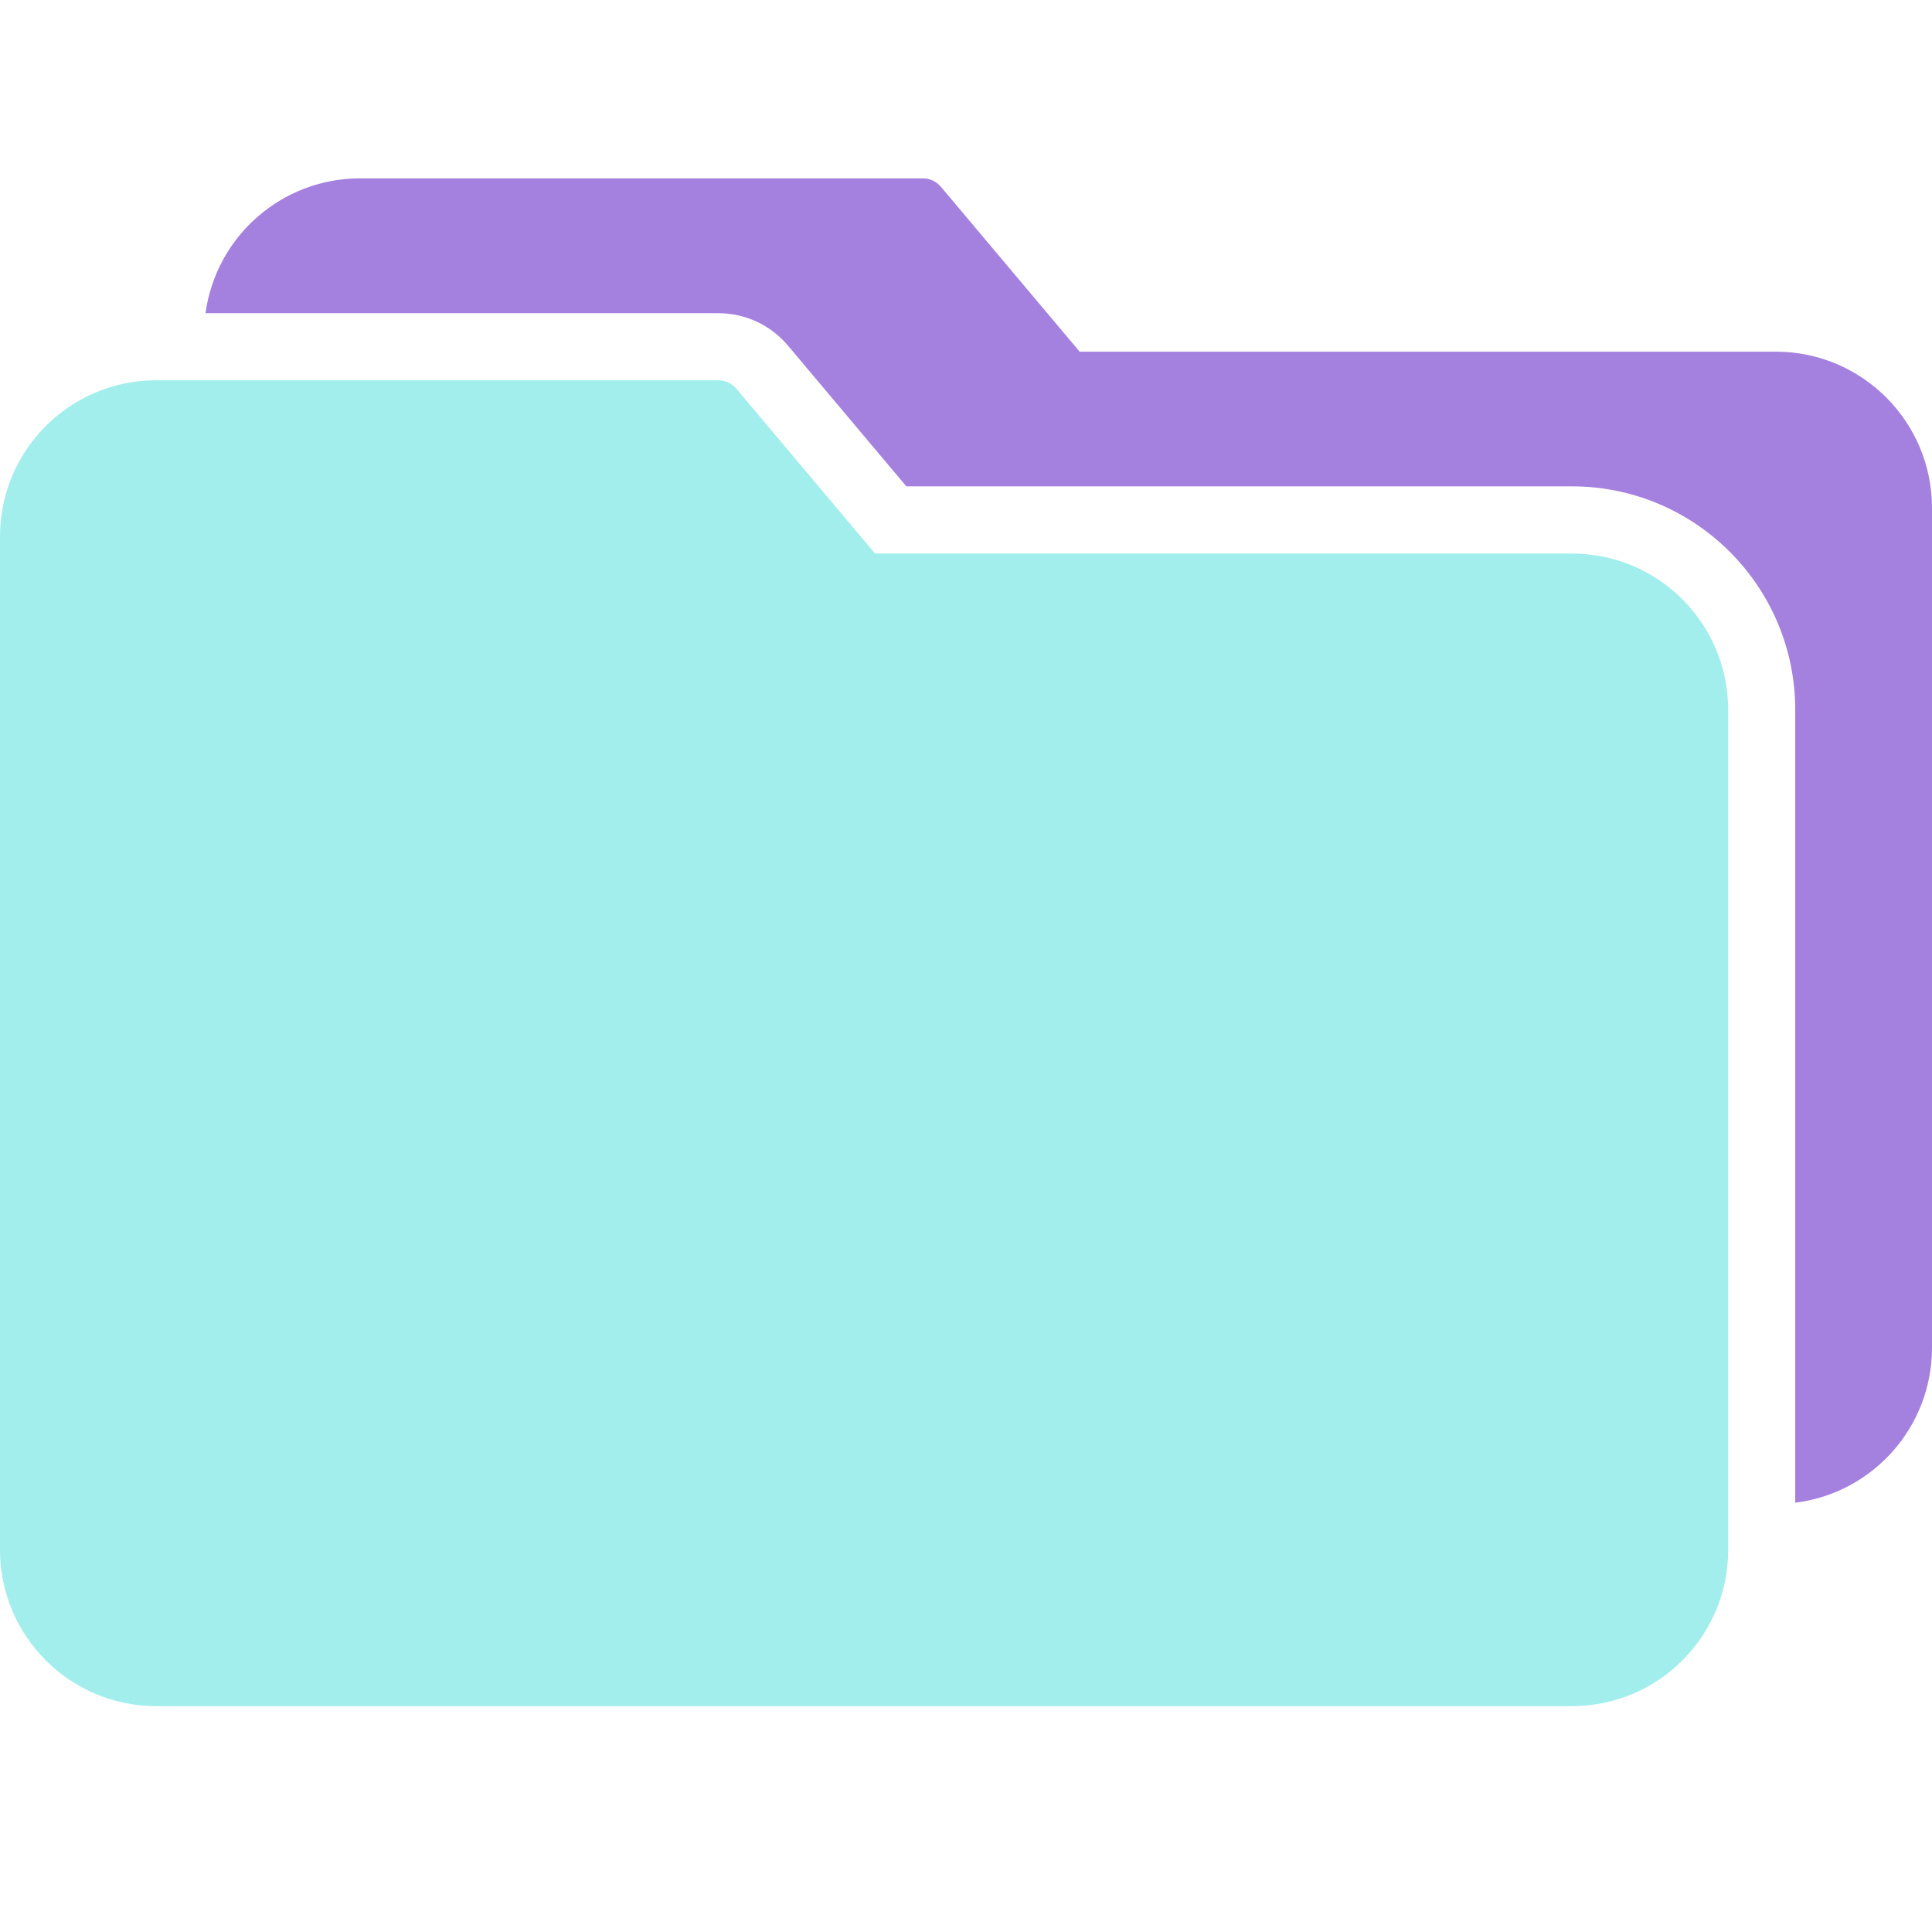 <svg width="52" height="52" viewBox="0 0 52 52" fill="none" xmlns="http://www.w3.org/2000/svg">
<path d="M42.314 14.899H23.553L19.821 10.464C19.696 10.313 19.508 10.229 19.311 10.235H4.175C1.864 10.252 0 12.13 0 14.441V41.72C0.003 44.039 1.882 45.918 4.201 45.921H42.314C44.633 45.918 46.512 44.039 46.514 41.72V19.1C46.512 16.781 44.633 14.902 42.314 14.899Z" fill="#A2EEEC"/>
<path d="M47.825 9.465H29.059L25.327 5.03C25.201 4.879 25.013 4.794 24.817 4.8H9.686C7.589 4.804 5.816 6.353 5.531 8.43H19.332C20.055 8.428 20.742 8.748 21.208 9.302L24.394 13.09H42.314C45.628 13.095 48.313 15.781 48.319 19.095V40.446C50.42 40.184 51.998 38.398 52 36.281V13.661C51.994 11.354 50.131 9.482 47.825 9.465Z" fill="#A481DE"/>
</svg>
